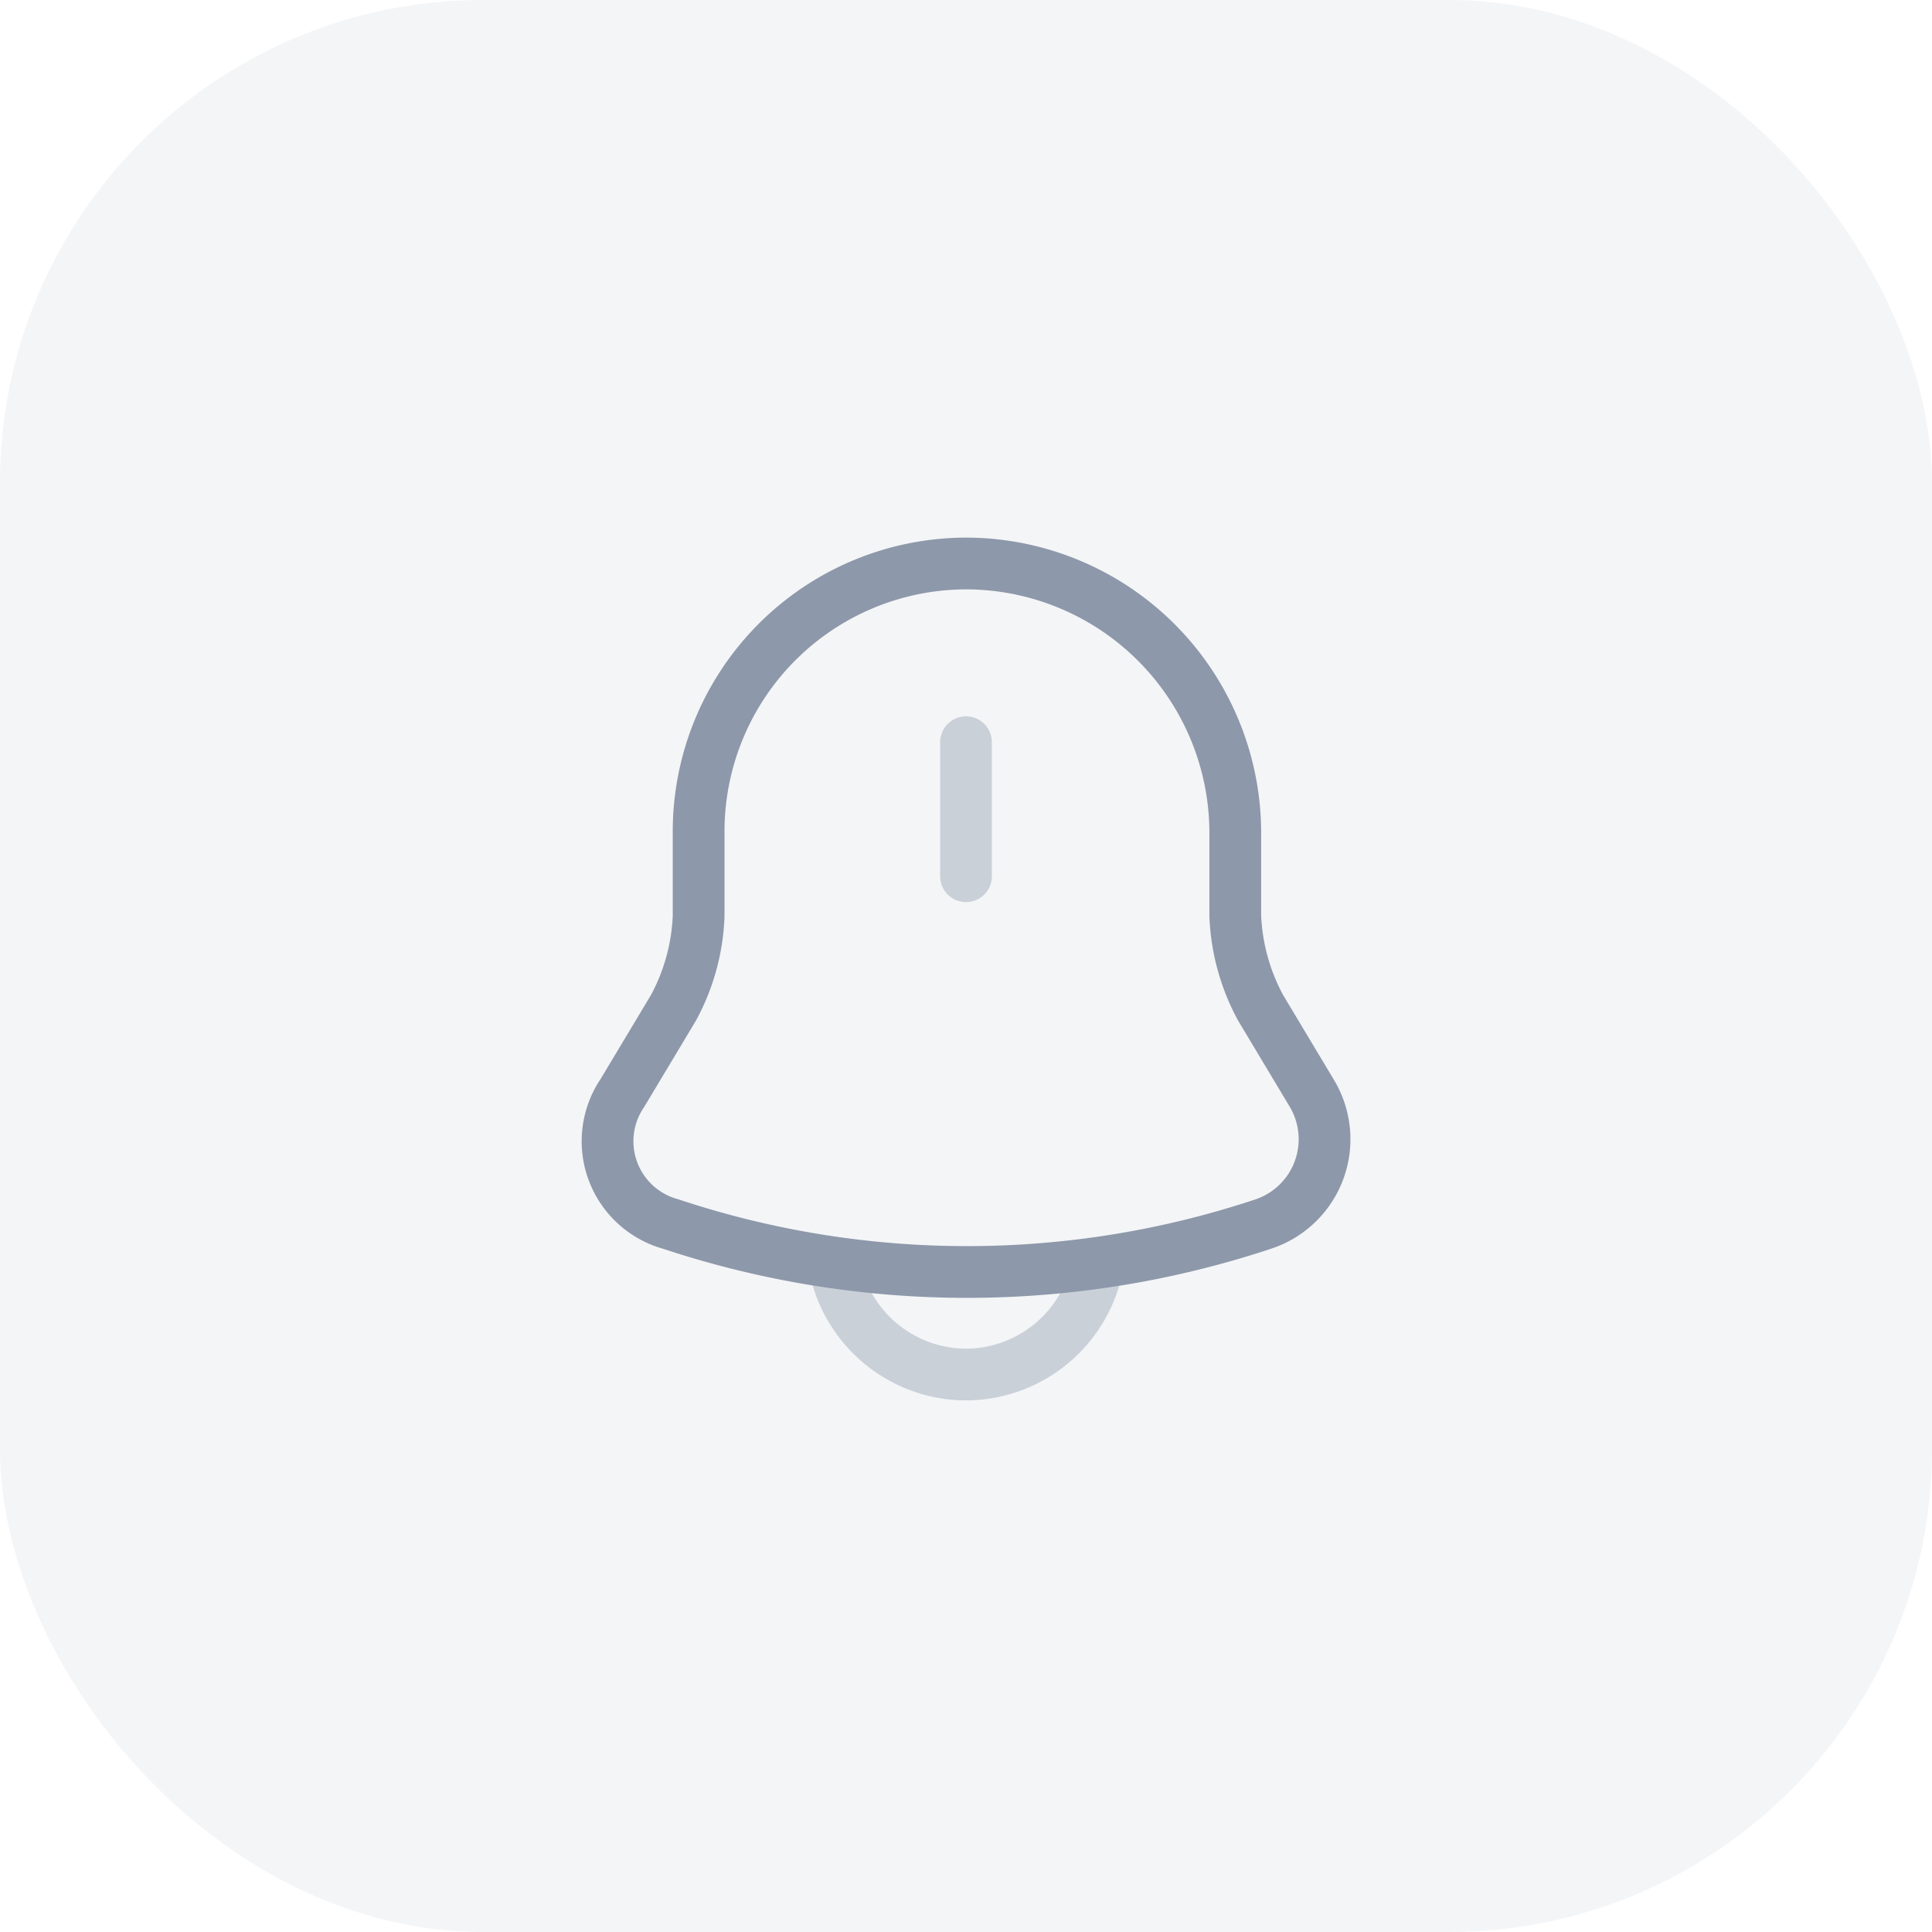 <svg xmlns="http://www.w3.org/2000/svg" width="56" height="56" viewBox="0 0 56 56">
  <g id="Group_135342" data-name="Group 135342" transform="translate(-18 -45)">
    <rect id="Rectangle_111034" data-name="Rectangle 111034" width="56" height="56" rx="14" transform="translate(18 45)" fill="#8d98aa" opacity="0.1"/>
    <g id="vuesax_twotone_notification-bing" data-name="vuesax/twotone/notification-bing" transform="translate(32 59)">
      <g id="notification-bing" transform="translate(0 0)">
        <path id="Vector" d="M0,0V3.885" transform="translate(14 7.513)" fill="none" stroke="#8d98aa" stroke-linecap="round" stroke-width="1.5" opacity="0.4"/>
        <path id="Vector-2" data-name="Vector" d="M10.4,0a7.767,7.767,0,0,0-7.77,7.77v2.45A6.058,6.058,0,0,1,1.9,12.88L.417,15.353a2.488,2.488,0,0,0,1.4,3.792,27.23,27.23,0,0,0,17.185,0,2.59,2.59,0,0,0,1.4-3.792L18.92,12.88a6.1,6.1,0,0,1-.735-2.66V7.77A7.815,7.815,0,0,0,10.4,0Z" transform="translate(3.62 2.333)" fill="none" stroke="#8d98aa" stroke-linecap="round" stroke-width="1.5"/>
        <path id="Vector-3" data-name="Vector" d="M7.77,0A3.9,3.9,0,0,1,3.885,3.885,3.892,3.892,0,0,1,1.143,2.742,3.892,3.892,0,0,1,0,0" transform="translate(10.115 21.957)" fill="none" stroke="#8d98aa" stroke-width="1.5" opacity="0.4"/>
        <path id="Vector-4" data-name="Vector" d="M0,0H28V28H0Z" fill="none" opacity="0"/>
      </g>
    </g>
  </g>
</svg>
